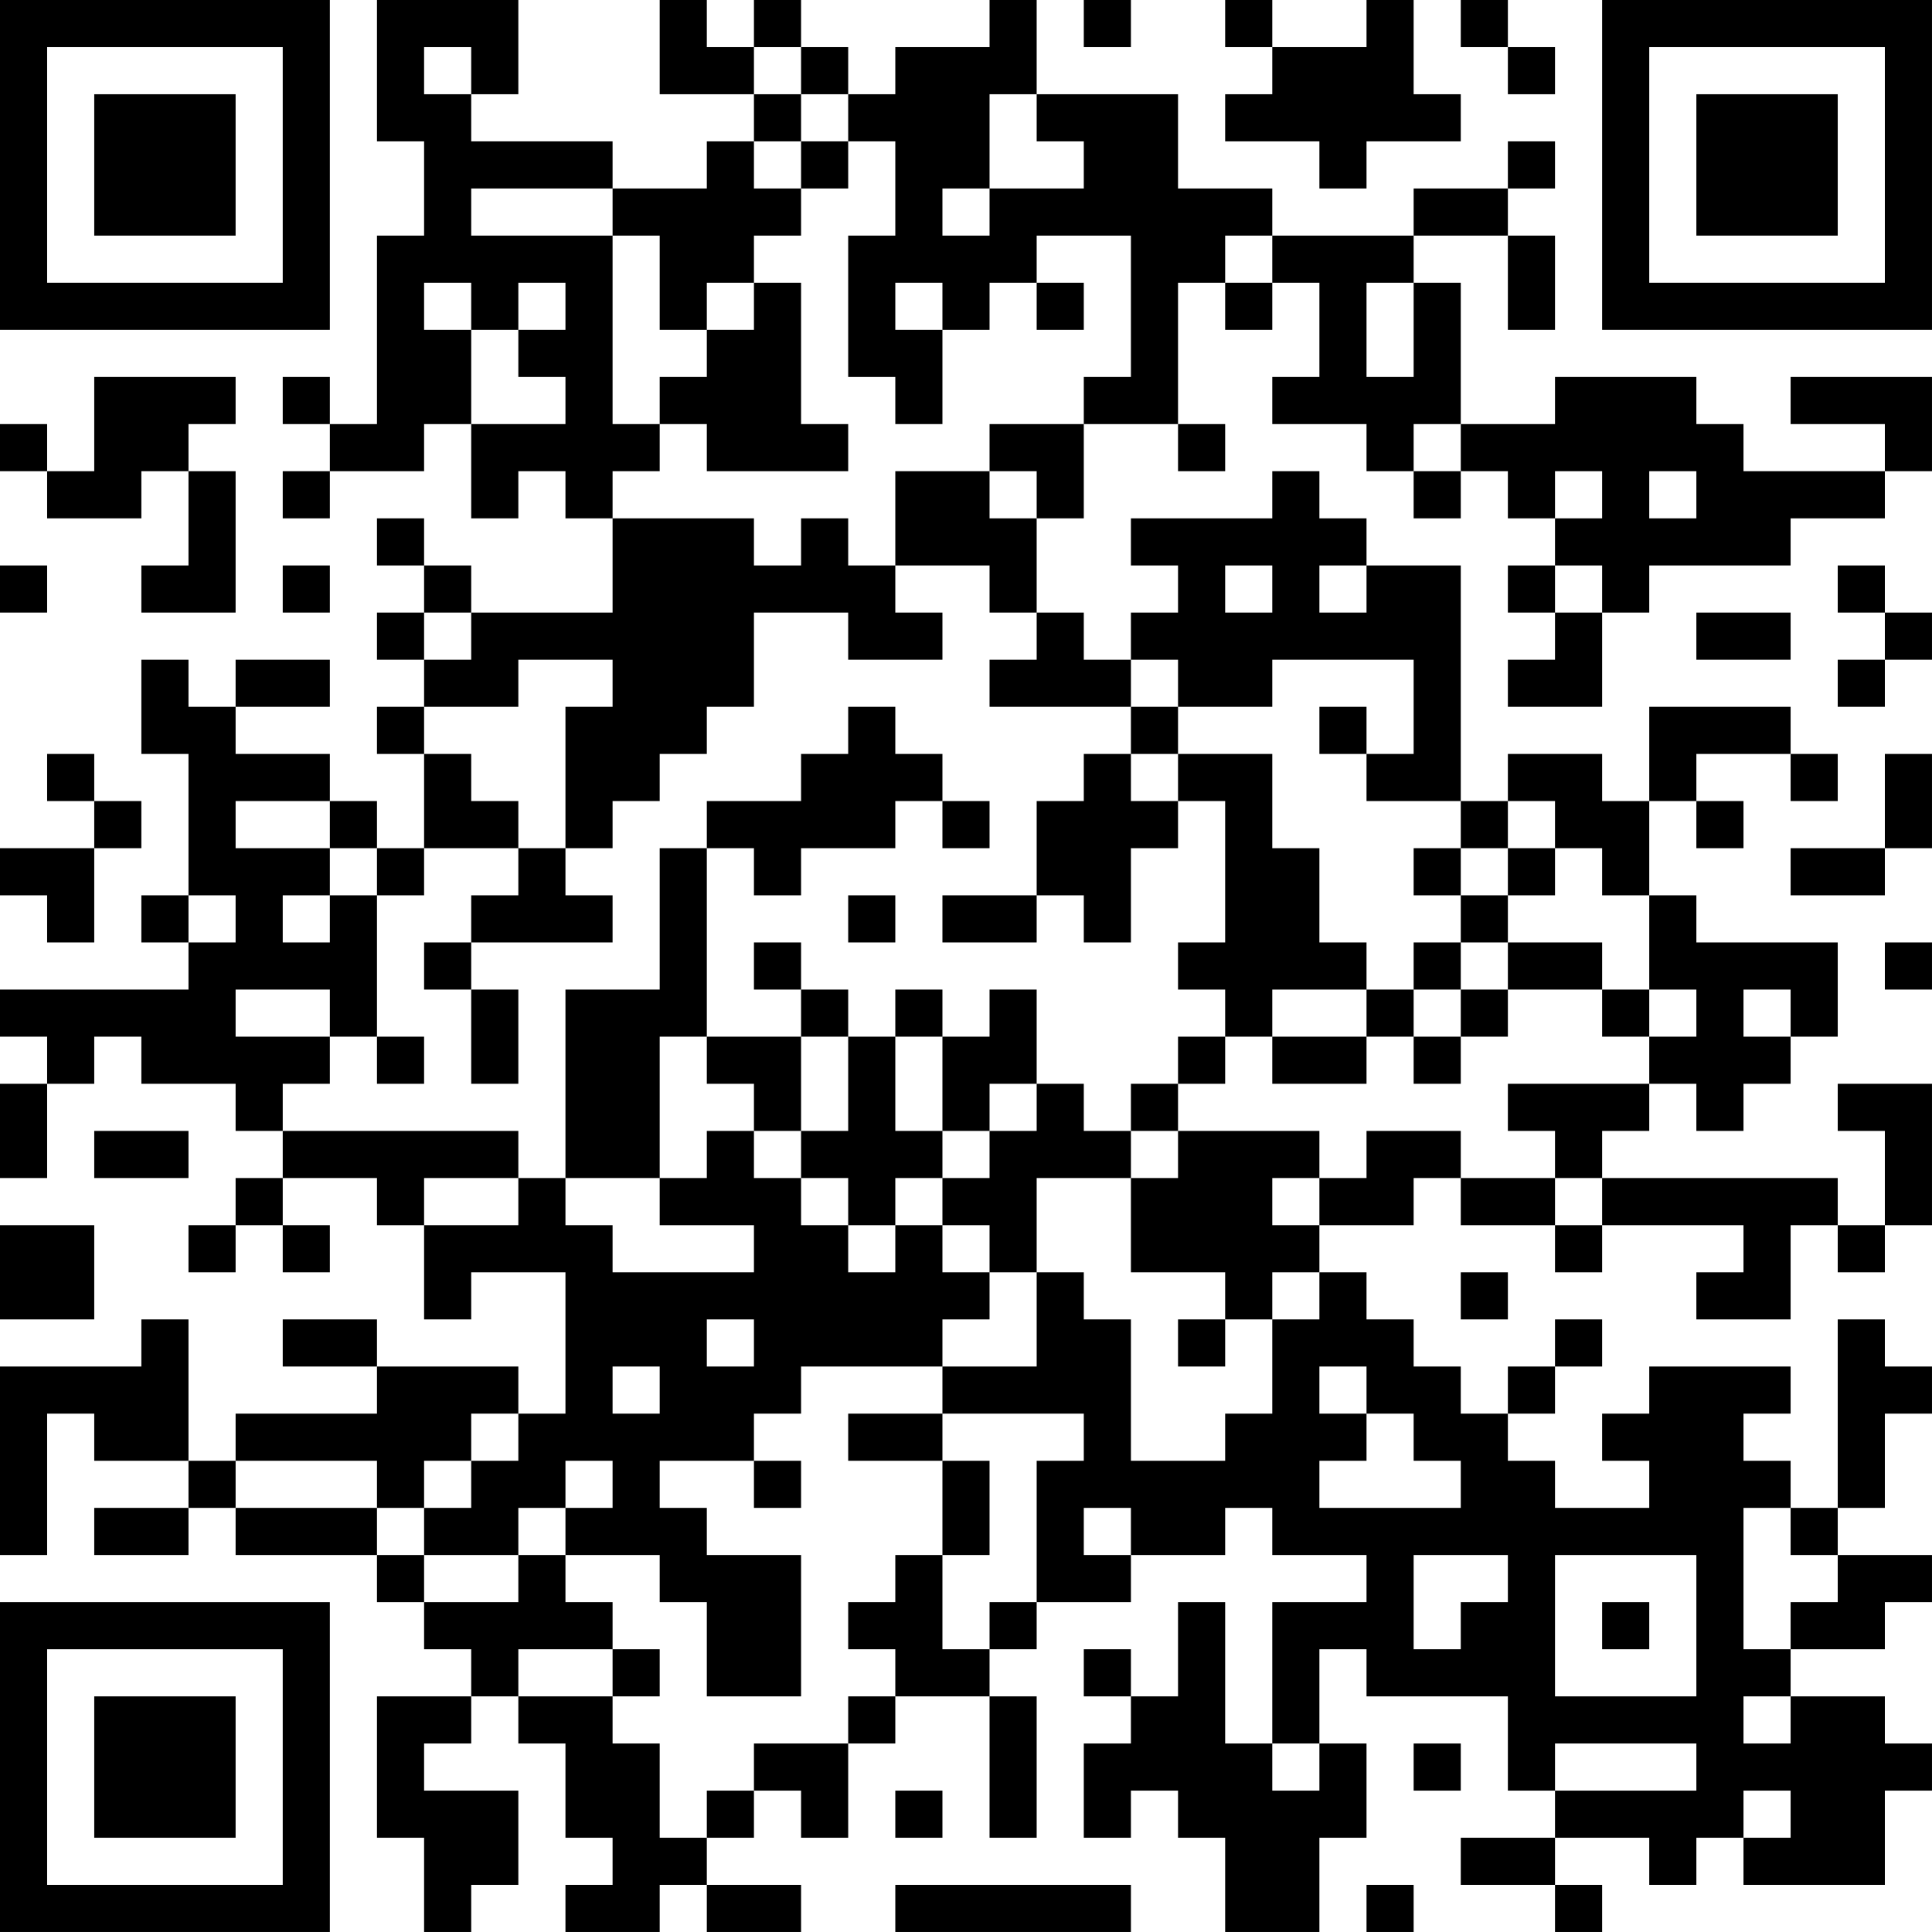 <?xml version="1.0" encoding="UTF-8"?>
<svg xmlns="http://www.w3.org/2000/svg" version="1.1" width="200" height="200" viewBox="0 0 200 200"><rect x="0" y="0" width="200" height="200" fill="#ffffff"/><g transform="scale(4.878)"><g transform="translate(0,0)"><path fill-rule="evenodd" d="M8 0L8 3L9 3L9 5L8 5L8 9L7 9L7 8L6 8L6 9L7 9L7 10L6 10L6 11L7 11L7 10L9 10L9 9L10 9L10 11L11 11L11 10L12 10L12 11L13 11L13 13L10 13L10 12L9 12L9 11L8 11L8 12L9 12L9 13L8 13L8 14L9 14L9 15L8 15L8 16L9 16L9 18L8 18L8 17L7 17L7 16L5 16L5 15L7 15L7 14L5 14L5 15L4 15L4 14L3 14L3 16L4 16L4 19L3 19L3 20L4 20L4 21L0 21L0 22L1 22L1 23L0 23L0 25L1 25L1 23L2 23L2 22L3 22L3 23L5 23L5 24L6 24L6 25L5 25L5 26L4 26L4 27L5 27L5 26L6 26L6 27L7 27L7 26L6 26L6 25L8 25L8 26L9 26L9 28L10 28L10 27L12 27L12 30L11 30L11 29L8 29L8 28L6 28L6 29L8 29L8 30L5 30L5 31L4 31L4 28L3 28L3 29L0 29L0 33L1 33L1 30L2 30L2 31L4 31L4 32L2 32L2 33L4 33L4 32L5 32L5 33L8 33L8 34L9 34L9 35L10 35L10 36L8 36L8 39L9 39L9 41L10 41L10 40L11 40L11 38L9 38L9 37L10 37L10 36L11 36L11 37L12 37L12 39L13 39L13 40L12 40L12 41L14 41L14 40L15 40L15 41L17 41L17 40L15 40L15 39L16 39L16 38L17 38L17 39L18 39L18 37L19 37L19 36L21 36L21 39L22 39L22 36L21 36L21 35L22 35L22 34L24 34L24 33L26 33L26 32L27 32L27 33L29 33L29 34L27 34L27 37L26 37L26 34L25 34L25 36L24 36L24 35L23 35L23 36L24 36L24 37L23 37L23 39L24 39L24 38L25 38L25 39L26 39L26 41L28 41L28 39L29 39L29 37L28 37L28 35L29 35L29 36L32 36L32 38L33 38L33 39L31 39L31 40L33 40L33 41L34 41L34 40L33 40L33 39L35 39L35 40L36 40L36 39L37 39L37 40L40 40L40 38L41 38L41 37L40 37L40 36L38 36L38 35L40 35L40 34L41 34L41 33L39 33L39 32L40 32L40 30L41 30L41 29L40 29L40 28L39 28L39 32L38 32L38 31L37 31L37 30L38 30L38 29L35 29L35 30L34 30L34 31L35 31L35 32L33 32L33 31L32 31L32 30L33 30L33 29L34 29L34 28L33 28L33 29L32 29L32 30L31 30L31 29L30 29L30 28L29 28L29 27L28 27L28 26L30 26L30 25L31 25L31 26L33 26L33 27L34 27L34 26L37 26L37 27L36 27L36 28L38 28L38 26L39 26L39 27L40 27L40 26L41 26L41 23L39 23L39 24L40 24L40 26L39 26L39 25L34 25L34 24L35 24L35 23L36 23L36 24L37 24L37 23L38 23L38 22L39 22L39 20L36 20L36 19L35 19L35 17L36 17L36 18L37 18L37 17L36 17L36 16L38 16L38 17L39 17L39 16L38 16L38 15L35 15L35 17L34 17L34 16L32 16L32 17L31 17L31 12L29 12L29 11L28 11L28 10L27 10L27 11L24 11L24 12L25 12L25 13L24 13L24 14L23 14L23 13L22 13L22 11L23 11L23 9L25 9L25 10L26 10L26 9L25 9L25 6L26 6L26 7L27 7L27 6L28 6L28 8L27 8L27 9L29 9L29 10L30 10L30 11L31 11L31 10L32 10L32 11L33 11L33 12L32 12L32 13L33 13L33 14L32 14L32 15L34 15L34 13L35 13L35 12L38 12L38 11L40 11L40 10L41 10L41 8L38 8L38 9L40 9L40 10L37 10L37 9L36 9L36 8L33 8L33 9L31 9L31 6L30 6L30 5L32 5L32 7L33 7L33 5L32 5L32 4L33 4L33 3L32 3L32 4L30 4L30 5L27 5L27 4L25 4L25 2L22 2L22 0L21 0L21 1L19 1L19 2L18 2L18 1L17 1L17 0L16 0L16 1L15 1L15 0L14 0L14 2L16 2L16 3L15 3L15 4L13 4L13 3L10 3L10 2L11 2L11 0ZM23 0L23 1L24 1L24 0ZM26 0L26 1L27 1L27 2L26 2L26 3L28 3L28 4L29 4L29 3L31 3L31 2L30 2L30 0L29 0L29 1L27 1L27 0ZM31 0L31 1L32 1L32 2L33 2L33 1L32 1L32 0ZM9 1L9 2L10 2L10 1ZM16 1L16 2L17 2L17 3L16 3L16 4L17 4L17 5L16 5L16 6L15 6L15 7L14 7L14 5L13 5L13 4L10 4L10 5L13 5L13 9L14 9L14 10L13 10L13 11L16 11L16 12L17 12L17 11L18 11L18 12L19 12L19 13L20 13L20 14L18 14L18 13L16 13L16 15L15 15L15 16L14 16L14 17L13 17L13 18L12 18L12 15L13 15L13 14L11 14L11 15L9 15L9 16L10 16L10 17L11 17L11 18L9 18L9 19L8 19L8 18L7 18L7 17L5 17L5 18L7 18L7 19L6 19L6 20L7 20L7 19L8 19L8 22L7 22L7 21L5 21L5 22L7 22L7 23L6 23L6 24L11 24L11 25L9 25L9 26L11 26L11 25L12 25L12 26L13 26L13 27L16 27L16 26L14 26L14 25L15 25L15 24L16 24L16 25L17 25L17 26L18 26L18 27L19 27L19 26L20 26L20 27L21 27L21 28L20 28L20 29L17 29L17 30L16 30L16 31L14 31L14 32L15 32L15 33L17 33L17 36L15 36L15 34L14 34L14 33L12 33L12 32L13 32L13 31L12 31L12 32L11 32L11 33L9 33L9 32L10 32L10 31L11 31L11 30L10 30L10 31L9 31L9 32L8 32L8 31L5 31L5 32L8 32L8 33L9 33L9 34L11 34L11 33L12 33L12 34L13 34L13 35L11 35L11 36L13 36L13 37L14 37L14 39L15 39L15 38L16 38L16 37L18 37L18 36L19 36L19 35L18 35L18 34L19 34L19 33L20 33L20 35L21 35L21 34L22 34L22 31L23 31L23 30L20 30L20 29L22 29L22 27L23 27L23 28L24 28L24 31L26 31L26 30L27 30L27 28L28 28L28 27L27 27L27 28L26 28L26 27L24 27L24 25L25 25L25 24L28 24L28 25L27 25L27 26L28 26L28 25L29 25L29 24L31 24L31 25L33 25L33 26L34 26L34 25L33 25L33 24L32 24L32 23L35 23L35 22L36 22L36 21L35 21L35 19L34 19L34 18L33 18L33 17L32 17L32 18L31 18L31 17L29 17L29 16L30 16L30 14L27 14L27 15L25 15L25 14L24 14L24 15L21 15L21 14L22 14L22 13L21 13L21 12L19 12L19 10L21 10L21 11L22 11L22 10L21 10L21 9L23 9L23 8L24 8L24 5L22 5L22 6L21 6L21 7L20 7L20 6L19 6L19 7L20 7L20 9L19 9L19 8L18 8L18 5L19 5L19 3L18 3L18 2L17 2L17 1ZM21 2L21 4L20 4L20 5L21 5L21 4L23 4L23 3L22 3L22 2ZM17 3L17 4L18 4L18 3ZM26 5L26 6L27 6L27 5ZM9 6L9 7L10 7L10 9L12 9L12 8L11 8L11 7L12 7L12 6L11 6L11 7L10 7L10 6ZM16 6L16 7L15 7L15 8L14 8L14 9L15 9L15 10L18 10L18 9L17 9L17 6ZM22 6L22 7L23 7L23 6ZM29 6L29 8L30 8L30 6ZM2 8L2 10L1 10L1 9L0 9L0 10L1 10L1 11L3 11L3 10L4 10L4 12L3 12L3 13L5 13L5 10L4 10L4 9L5 9L5 8ZM30 9L30 10L31 10L31 9ZM33 10L33 11L34 11L34 10ZM35 10L35 11L36 11L36 10ZM0 12L0 13L1 13L1 12ZM6 12L6 13L7 13L7 12ZM26 12L26 13L27 13L27 12ZM28 12L28 13L29 13L29 12ZM33 12L33 13L34 13L34 12ZM39 12L39 13L40 13L40 14L39 14L39 15L40 15L40 14L41 14L41 13L40 13L40 12ZM9 13L9 14L10 14L10 13ZM36 13L36 14L38 14L38 13ZM18 15L18 16L17 16L17 17L15 17L15 18L14 18L14 21L12 21L12 25L14 25L14 22L15 22L15 23L16 23L16 24L17 24L17 25L18 25L18 26L19 26L19 25L20 25L20 26L21 26L21 27L22 27L22 25L24 25L24 24L25 24L25 23L26 23L26 22L27 22L27 23L29 23L29 22L30 22L30 23L31 23L31 22L32 22L32 21L34 21L34 22L35 22L35 21L34 21L34 20L32 20L32 19L33 19L33 18L32 18L32 19L31 19L31 18L30 18L30 19L31 19L31 20L30 20L30 21L29 21L29 20L28 20L28 18L27 18L27 16L25 16L25 15L24 15L24 16L23 16L23 17L22 17L22 19L20 19L20 20L22 20L22 19L23 19L23 20L24 20L24 18L25 18L25 17L26 17L26 20L25 20L25 21L26 21L26 22L25 22L25 23L24 23L24 24L23 24L23 23L22 23L22 21L21 21L21 22L20 22L20 21L19 21L19 22L18 22L18 21L17 21L17 20L16 20L16 21L17 21L17 22L15 22L15 18L16 18L16 19L17 19L17 18L19 18L19 17L20 17L20 18L21 18L21 17L20 17L20 16L19 16L19 15ZM28 15L28 16L29 16L29 15ZM1 16L1 17L2 17L2 18L0 18L0 19L1 19L1 20L2 20L2 18L3 18L3 17L2 17L2 16ZM24 16L24 17L25 17L25 16ZM40 16L40 18L38 18L38 19L40 19L40 18L41 18L41 16ZM11 18L11 19L10 19L10 20L9 20L9 21L10 21L10 23L11 23L11 21L10 21L10 20L13 20L13 19L12 19L12 18ZM4 19L4 20L5 20L5 19ZM18 19L18 20L19 20L19 19ZM31 20L31 21L30 21L30 22L31 22L31 21L32 21L32 20ZM40 20L40 21L41 21L41 20ZM27 21L27 22L29 22L29 21ZM37 21L37 22L38 22L38 21ZM8 22L8 23L9 23L9 22ZM17 22L17 24L18 24L18 22ZM19 22L19 24L20 24L20 25L21 25L21 24L22 24L22 23L21 23L21 24L20 24L20 22ZM2 24L2 25L4 25L4 24ZM0 26L0 28L2 28L2 26ZM31 27L31 28L32 28L32 27ZM15 28L15 29L16 29L16 28ZM25 28L25 29L26 29L26 28ZM13 29L13 30L14 30L14 29ZM28 29L28 30L29 30L29 31L28 31L28 32L31 32L31 31L30 31L30 30L29 30L29 29ZM18 30L18 31L20 31L20 33L21 33L21 31L20 31L20 30ZM16 31L16 32L17 32L17 31ZM23 32L23 33L24 33L24 32ZM37 32L37 35L38 35L38 34L39 34L39 33L38 33L38 32ZM30 33L30 35L31 35L31 34L32 34L32 33ZM33 33L33 36L36 36L36 33ZM34 34L34 35L35 35L35 34ZM13 35L13 36L14 36L14 35ZM37 36L37 37L38 37L38 36ZM27 37L27 38L28 38L28 37ZM30 37L30 38L31 38L31 37ZM33 37L33 38L36 38L36 37ZM19 38L19 39L20 39L20 38ZM37 38L37 39L38 39L38 38ZM19 40L19 41L24 41L24 40ZM29 40L29 41L30 41L30 40ZM0 0L0 7L7 7L7 0ZM1 1L1 6L6 6L6 1ZM2 2L2 5L5 5L5 2ZM34 0L34 7L41 7L41 0ZM35 1L35 6L40 6L40 1ZM36 2L36 5L39 5L39 2ZM0 34L0 41L7 41L7 34ZM1 35L1 40L6 40L6 35ZM2 36L2 39L5 39L5 36Z" fill="#000000"/></g></g></svg>
